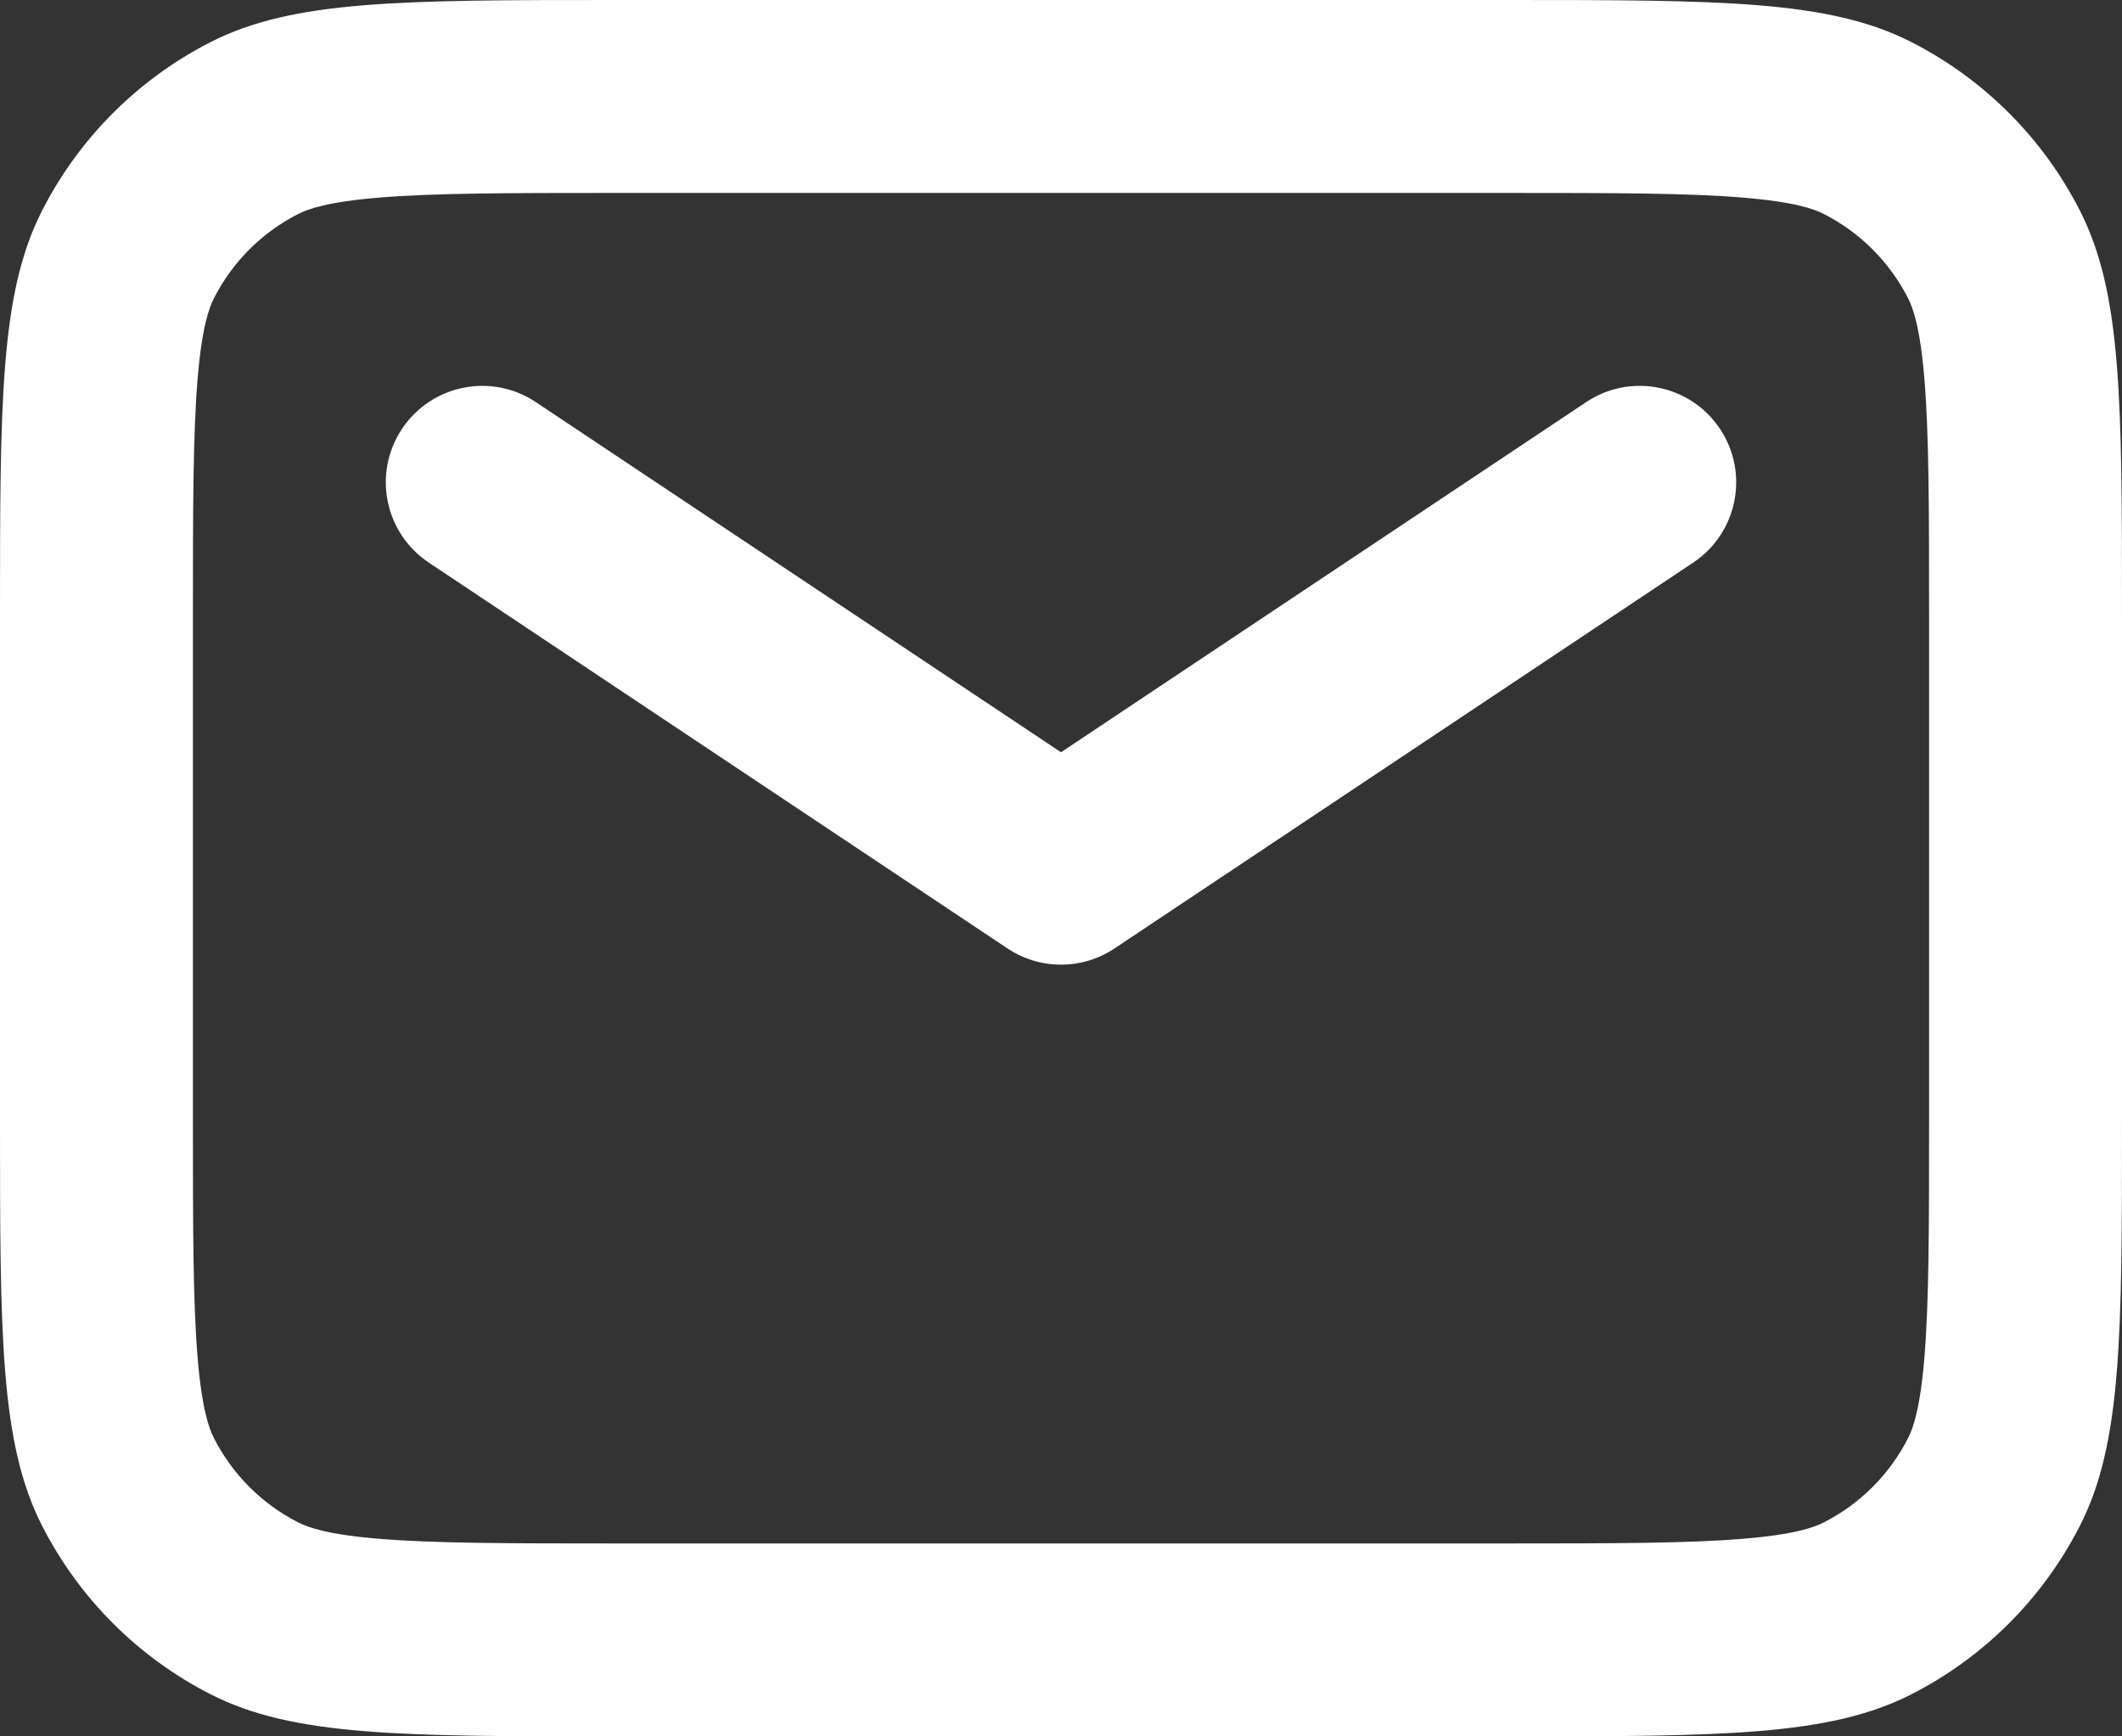 <svg width="44" height="36" viewBox="0 0 44 36" fill="none" xmlns="http://www.w3.org/2000/svg" xmlns:xlink="http://www.w3.org/1999/xlink">
<rect x="0" y="0" width="44" height="36" fill="#333333" stroke="none"/>
<path d="M12.8,4L31.2,4C33.506,4 34.995,4.003 36.129,4.096C37.215,4.185 37.618,4.335 37.816,4.436C38.569,4.819 39.181,5.431 39.564,6.184C39.665,6.382 39.816,6.785 39.904,7.871C39.997,9.005 40,10.494 40,12.8L40,23.2C40,25.506 39.997,26.995 39.904,28.129C39.816,29.215 39.665,29.618 39.564,29.816C39.181,30.569 38.569,31.181 37.816,31.564C37.618,31.665 37.215,31.816 36.129,31.904C34.995,31.997 33.506,32 31.2,32L12.8,32C10.494,32 9.005,31.997 7.871,31.904C6.785,31.816 6.382,31.665 6.184,31.564C5.431,31.181 4.819,30.569 4.436,29.816C4.335,29.618 4.185,29.215 4.096,28.129C4.003,26.995 4,25.506 4,23.2L4,12.8C4,10.494 4.003,9.005 4.096,7.871C4.185,6.785 4.335,6.382 4.436,6.184C4.819,5.431 5.431,4.819 6.184,4.436C6.382,4.335 6.785,4.185 7.871,4.096C9.005,4.003 10.494,4 12.8,4ZM0,12.8C0,8.32 0,6.079 0.872,4.368C1.639,2.863 2.863,1.639 4.368,0.872C6.079,0 8.32,0 12.8,0L31.2,0C35.68,0 37.921,0 39.632,0.872C41.137,1.639 42.361,2.863 43.128,4.368C44,6.079 44,8.32 44,12.8L44,23.2C44,27.68 44,29.921 43.128,31.632C42.361,33.137 41.137,34.361 39.632,35.128C37.921,36 35.68,36 31.2,36L12.8,36C8.32,36 6.079,36 4.368,35.128C2.863,34.361 1.639,33.137 0.872,31.632C0,29.921 0,27.68 0,23.2L0,12.8ZM11.109,8.336C10.19,7.723 8.949,7.972 8.336,8.891C7.723,9.81 7.972,11.051 8.891,11.664L20.891,19.664C21.562,20.112 22.438,20.112 23.109,19.664L35.109,11.664C36.028,11.051 36.277,9.81 35.664,8.891C35.051,7.972 33.81,7.723 32.891,8.336L22,15.596L11.109,8.336Z" clip-rule="evenodd" fill-rule="evenodd" fill="#FFFFFF"/>
</svg>
